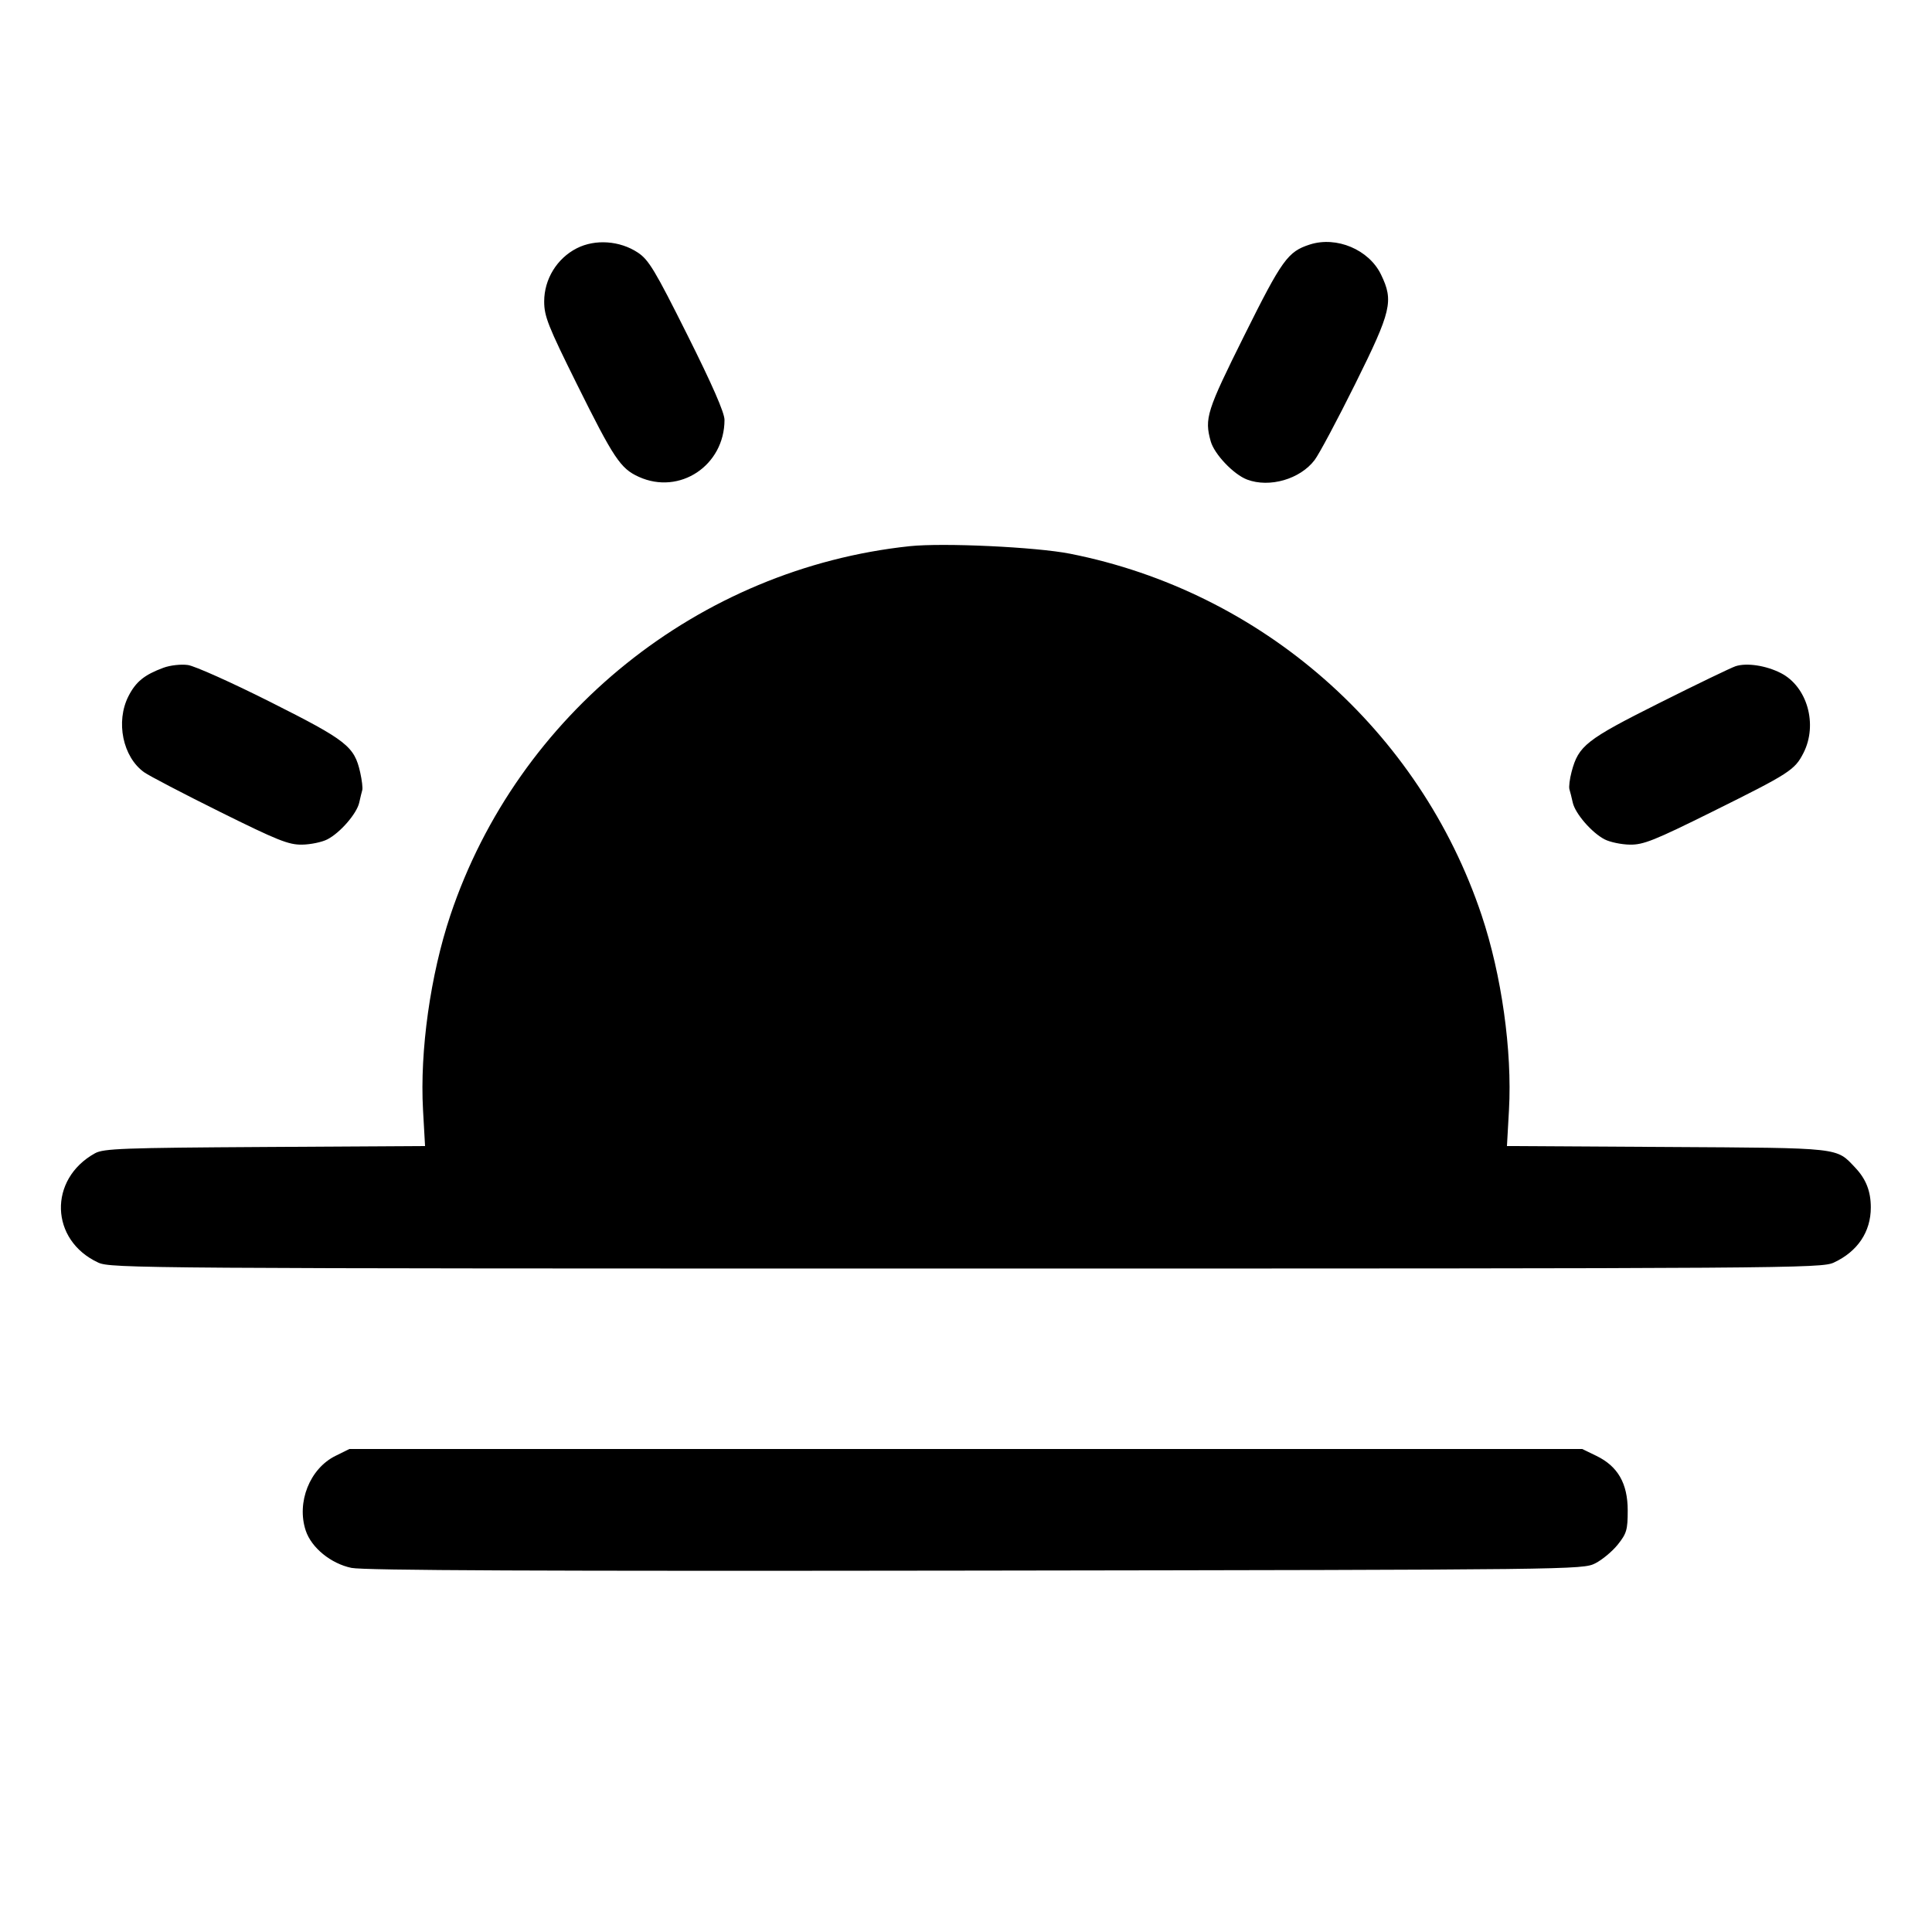 <svg fill="currentColor" viewBox="0 0 256 256" xmlns="http://www.w3.org/2000/svg"><path d="M76.425 32.899 C 73.798 34.237,72.107 36.995,72.107 39.941 C 72.107 41.905,72.614 43.190,76.412 50.844 C 81.334 60.761,82.214 62.080,84.644 63.184 C 90.053 65.640,96.000 61.686,96.000 55.632 C 96.000 54.682,94.388 50.995,91.082 44.388 C 86.781 35.790,85.958 34.421,84.515 33.466 C 82.128 31.886,78.863 31.657,76.425 32.899 M173.564 32.399 C 170.643 33.337,169.887 34.386,164.874 44.457 C 159.887 54.477,159.582 55.438,160.424 58.468 C 160.899 60.179,163.460 62.873,165.254 63.548 C 168.225 64.666,172.277 63.490,174.197 60.953 C 174.794 60.165,177.220 55.616,179.588 50.844 C 184.380 41.186,184.687 39.882,182.988 36.373 C 181.391 33.075,177.100 31.265,173.564 32.399 M120.533 72.373 C 92.611 75.342,68.604 94.629,59.681 121.262 C 57.033 129.165,55.615 139.257,56.053 147.075 L 56.322 151.856 35.094 151.981 C 16.262 152.093,13.722 152.187,12.587 152.815 C 6.380 156.251,6.619 164.337,13.013 167.298 C 14.661 168.061,18.638 168.088,128.000 168.088 C 237.362 168.088,241.339 168.061,242.987 167.298 C 246.138 165.839,247.893 163.227,247.893 160.000 C 247.893 157.858,247.262 156.238,245.840 154.735 C 243.268 152.018,244.182 152.119,220.906 151.981 L 199.678 151.856 199.947 147.075 C 200.385 139.257,198.967 129.165,196.319 121.262 C 188.105 96.743,167.206 78.390,141.781 73.369 C 137.279 72.480,124.962 71.903,120.533 72.373 M21.657 88.481 C 19.132 89.413,17.998 90.334,17.023 92.246 C 15.301 95.622,16.268 100.312,19.103 102.331 C 19.765 102.802,24.280 105.159,29.138 107.569 C 36.794 111.367,38.244 111.946,40.028 111.919 C 41.161 111.902,42.669 111.587,43.380 111.219 C 45.087 110.336,47.283 107.798,47.603 106.339 C 47.743 105.698,47.923 104.957,48.002 104.693 C 48.081 104.428,47.958 103.376,47.729 102.354 C 46.952 98.895,45.958 98.114,35.873 93.040 C 30.741 90.457,25.802 88.242,24.897 88.118 C 23.973 87.991,22.555 88.150,21.657 88.481 M229.973 88.277 C 229.387 88.469,224.841 90.662,219.873 93.151 C 210.180 98.008,209.165 98.802,208.249 102.248 C 207.990 103.220,207.860 104.276,207.960 104.594 C 208.060 104.913,208.257 105.698,208.397 106.339 C 208.717 107.798,210.913 110.336,212.620 111.219 C 213.331 111.587,214.839 111.902,215.972 111.919 C 217.756 111.946,219.206 111.367,226.862 107.569 C 237.141 102.470,237.812 102.037,238.968 99.773 C 240.894 95.997,239.470 90.971,235.967 89.184 C 234.004 88.182,231.449 87.796,229.973 88.277 M44.445 192.916 C 41.050 194.596,39.272 199.060,40.508 202.802 C 41.258 205.077,43.846 207.190,46.571 207.754 C 48.204 208.093,71.726 208.195,129.280 208.113 C 208.748 208.001,209.727 207.990,211.386 207.147 C 212.310 206.677,213.654 205.556,214.373 204.654 C 215.539 203.190,215.680 202.705,215.680 200.143 C 215.680 196.561,214.373 194.286,211.520 192.905 L 209.651 192.000 127.972 192.000 L 46.293 192.001 44.445 192.916 " stroke="none" fill-rule="evenodd"></path></svg>
